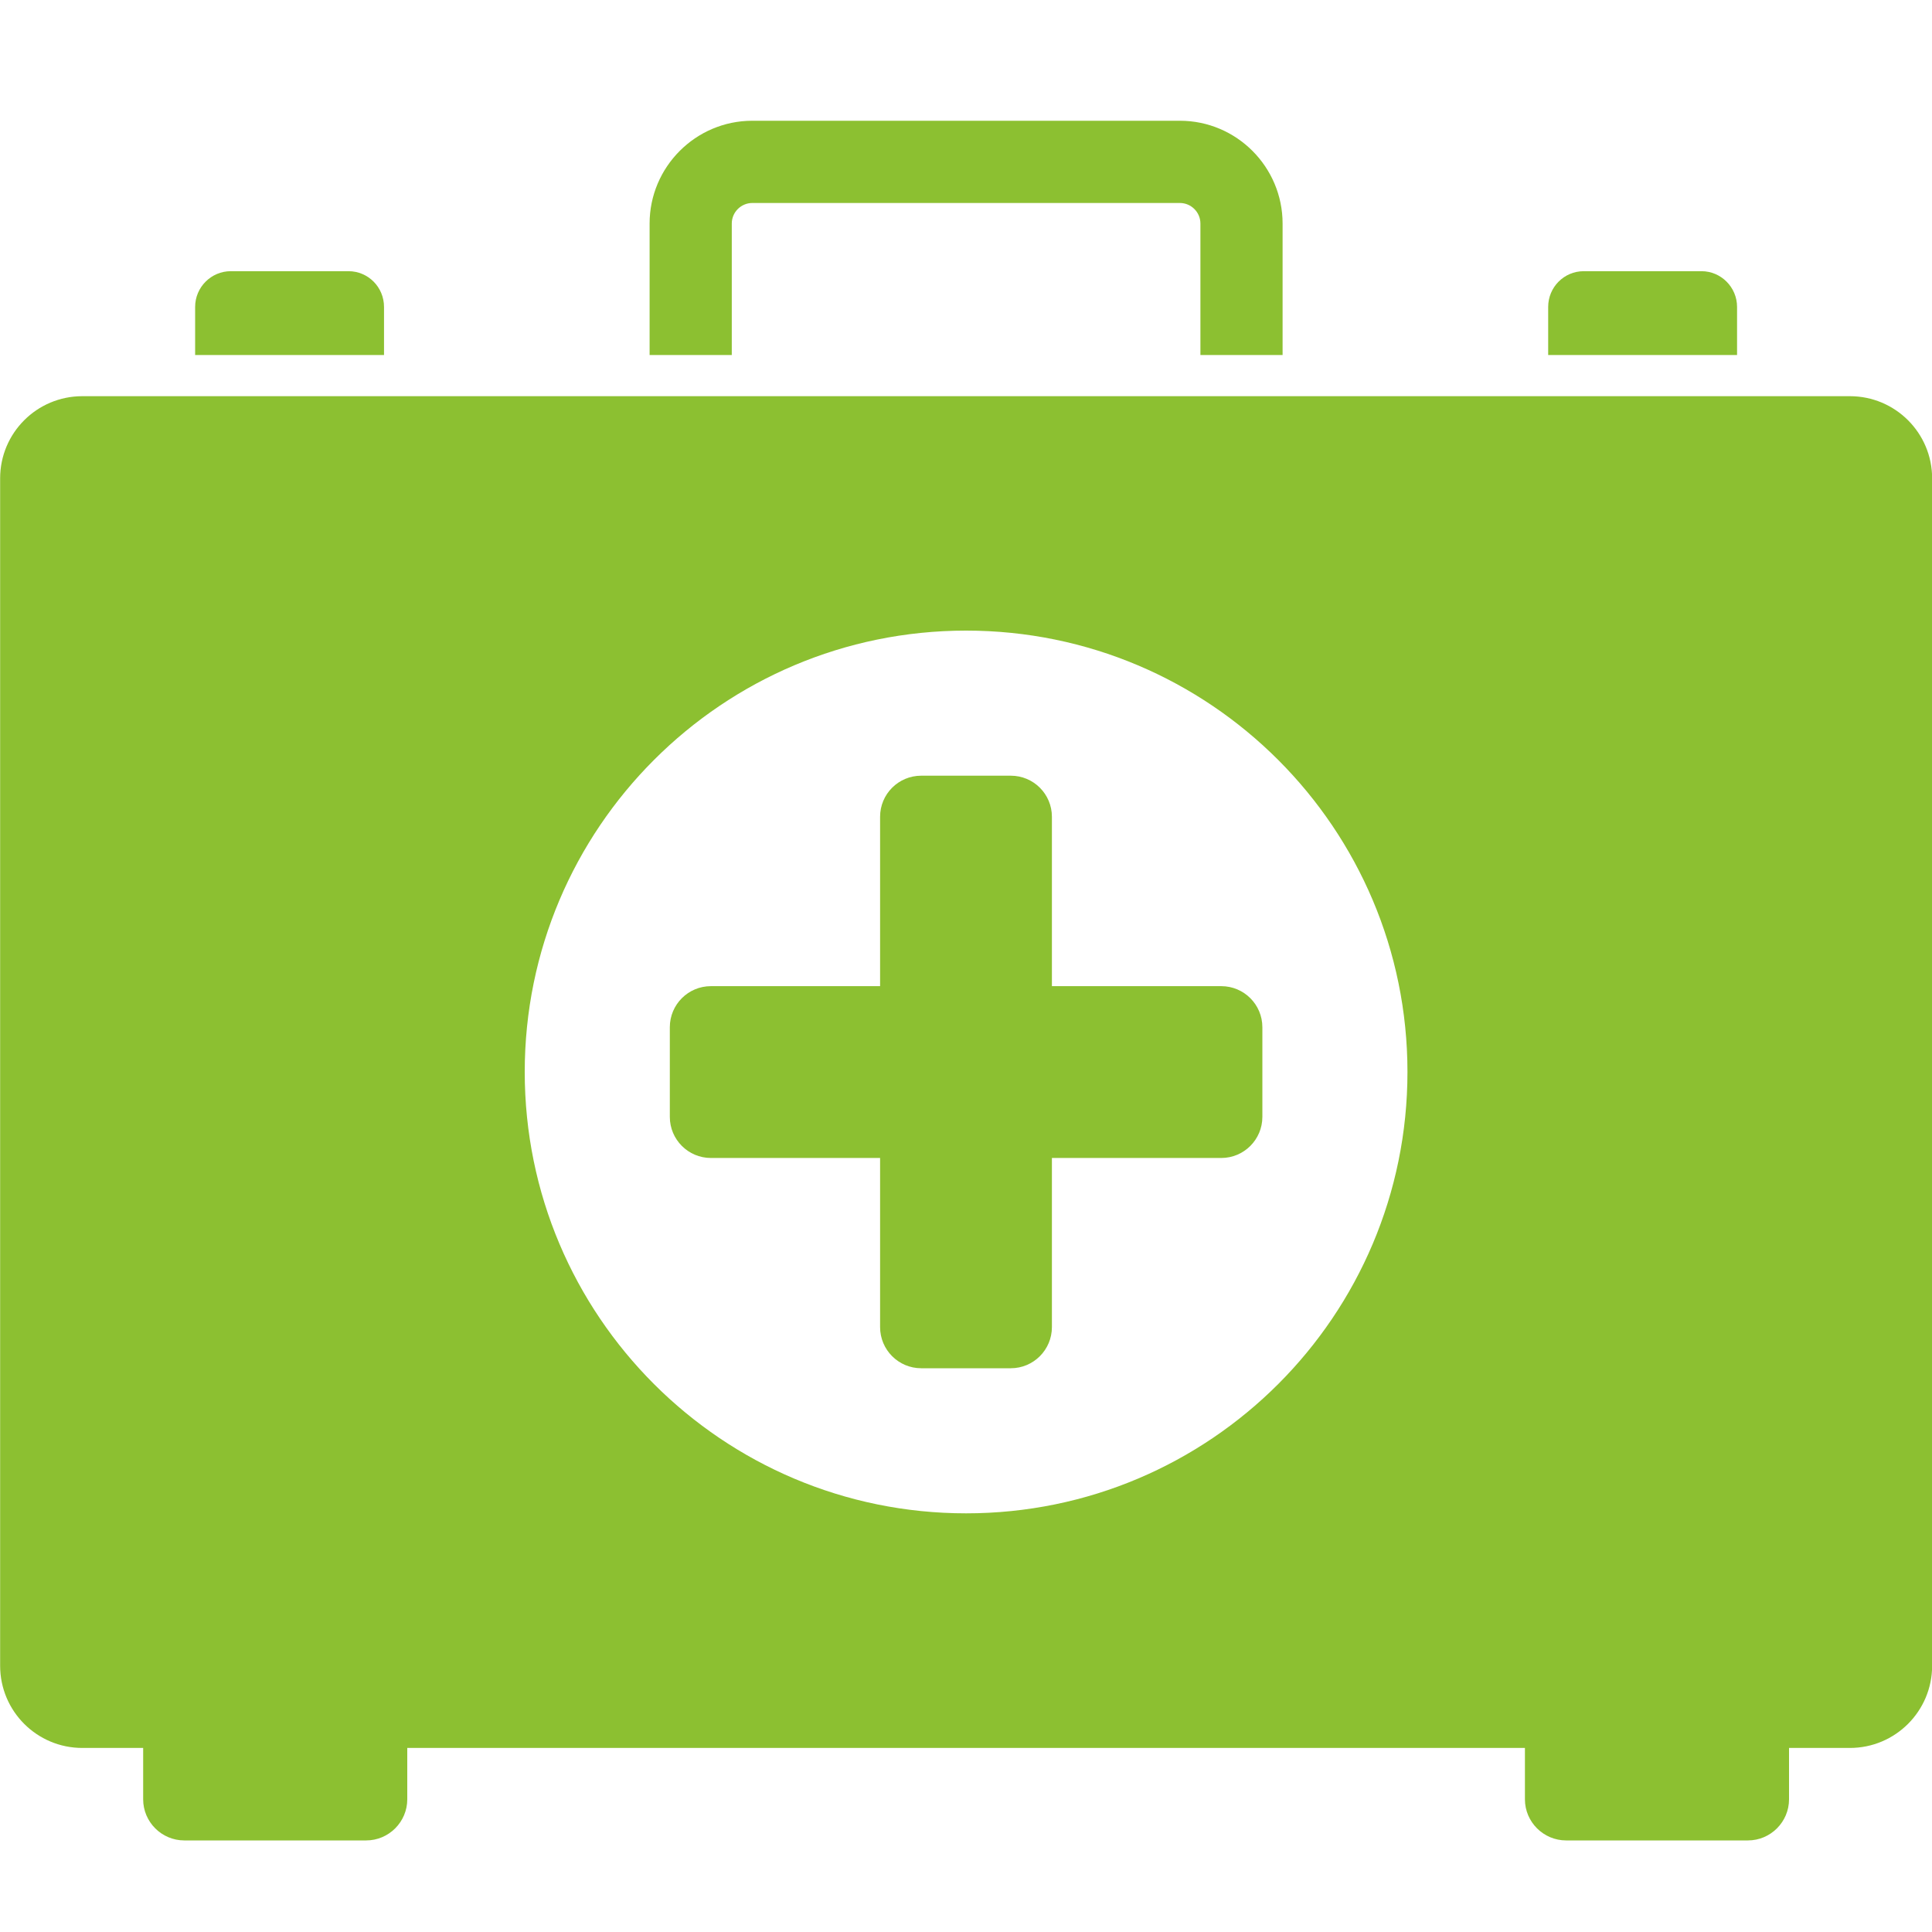 <svg width="30" height="30" viewBox="0 0 30 30" fill="none" xmlns="http://www.w3.org/2000/svg">
<g clip-path="url(#clip0_2367_423)">
<path d="M5.963 4.766C5.963 4.46 5.718 4.211 5.411 4.211H3.583C3.279 4.211 3.03 4.46 3.03 4.766V5.513H5.963V4.766ZM26.973 4.766C26.973 4.46 26.724 4.211 26.421 4.211H24.592C24.286 4.211 24.04 4.46 24.04 4.766V5.513H26.973V4.766ZM11.363 3.471C11.363 3.295 11.507 3.152 11.682 3.152H18.321C18.496 3.152 18.64 3.295 18.64 3.471V5.513H19.916V3.471C19.916 2.593 19.202 1.875 18.321 1.875H11.682C10.802 1.875 10.087 2.593 10.087 3.471V5.513H11.363V3.471ZM28.725 6.152H1.278C0.573 6.152 0.002 6.723 0.002 7.428V25.865C0.002 26.571 0.573 27.142 1.278 27.142H2.223V27.94C2.223 28.291 2.51 28.578 2.861 28.578H5.686C6.037 28.578 6.324 28.291 6.324 27.94V27.142H23.679V27.94C23.679 28.291 23.967 28.578 24.318 28.578H27.142C27.493 28.578 27.78 28.291 27.78 27.94V27.142H28.725C29.43 27.142 30.002 26.571 30.002 25.865V7.428C30.002 6.723 29.43 6.152 28.725 6.152ZM15.002 23.499C11.216 23.499 8.148 20.431 8.148 16.645C8.148 12.862 11.216 9.792 15.002 9.792C18.787 9.792 21.855 12.863 21.855 16.645C21.855 20.431 18.787 23.499 15.002 23.499Z" fill="#8CC031"/>
<path d="M18.964 15.313H16.334V12.683C16.334 12.33 16.048 12.045 15.696 12.045H14.304C13.952 12.045 13.666 12.33 13.666 12.683V15.313H11.039C10.687 15.313 10.401 15.598 10.401 15.951V17.343C10.401 17.695 10.687 17.981 11.039 17.981H13.666V20.607C13.666 20.96 13.952 21.246 14.304 21.246H15.696C16.048 21.246 16.334 20.96 16.334 20.607V17.981H18.964C19.316 17.981 19.602 17.695 19.602 17.343V15.951C19.602 15.598 19.316 15.313 18.964 15.313Z" fill="#8CC031"/>
</g>
<defs>
<clipPath id="clip0_2367_423">
<rect width="30" height="30" fill="white"/>
</clipPath>
</defs>
</svg>
